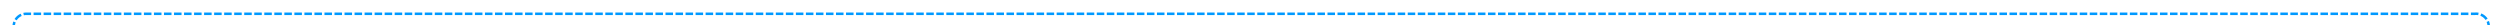 ﻿<?xml version="1.0" encoding="utf-8"?>
<svg version="1.1" xmlns:xlink="http://www.w3.org/1999/xlink" width="997px" height="10px" preserveAspectRatio="xMinYMid meet" viewBox="1203 1849.282  997 8" xmlns="http://www.w3.org/2000/svg">
  <path d="M 1208.5 1980  L 1208.5 1858.282  A 5 5 0 0 1 1213.5 1853.782 L 2190 1853.782  A 5 5 0 0 1 2195.5 1858.782 L 2195.5 1906  " stroke-width="1" stroke-dasharray="3,1" stroke="#0099ff" fill="none" />
  <path d="M 1208.5 1975  A 3 3 0 0 0 1205.5 1978 A 3 3 0 0 0 1208.5 1981 A 3 3 0 0 0 1211.5 1978 A 3 3 0 0 0 1208.5 1975 Z M 2188 1906  L 2195.5 1917  L 2203 1906  L 2188 1906  Z " fill-rule="nonzero" fill="#0099ff" stroke="none" />
</svg>